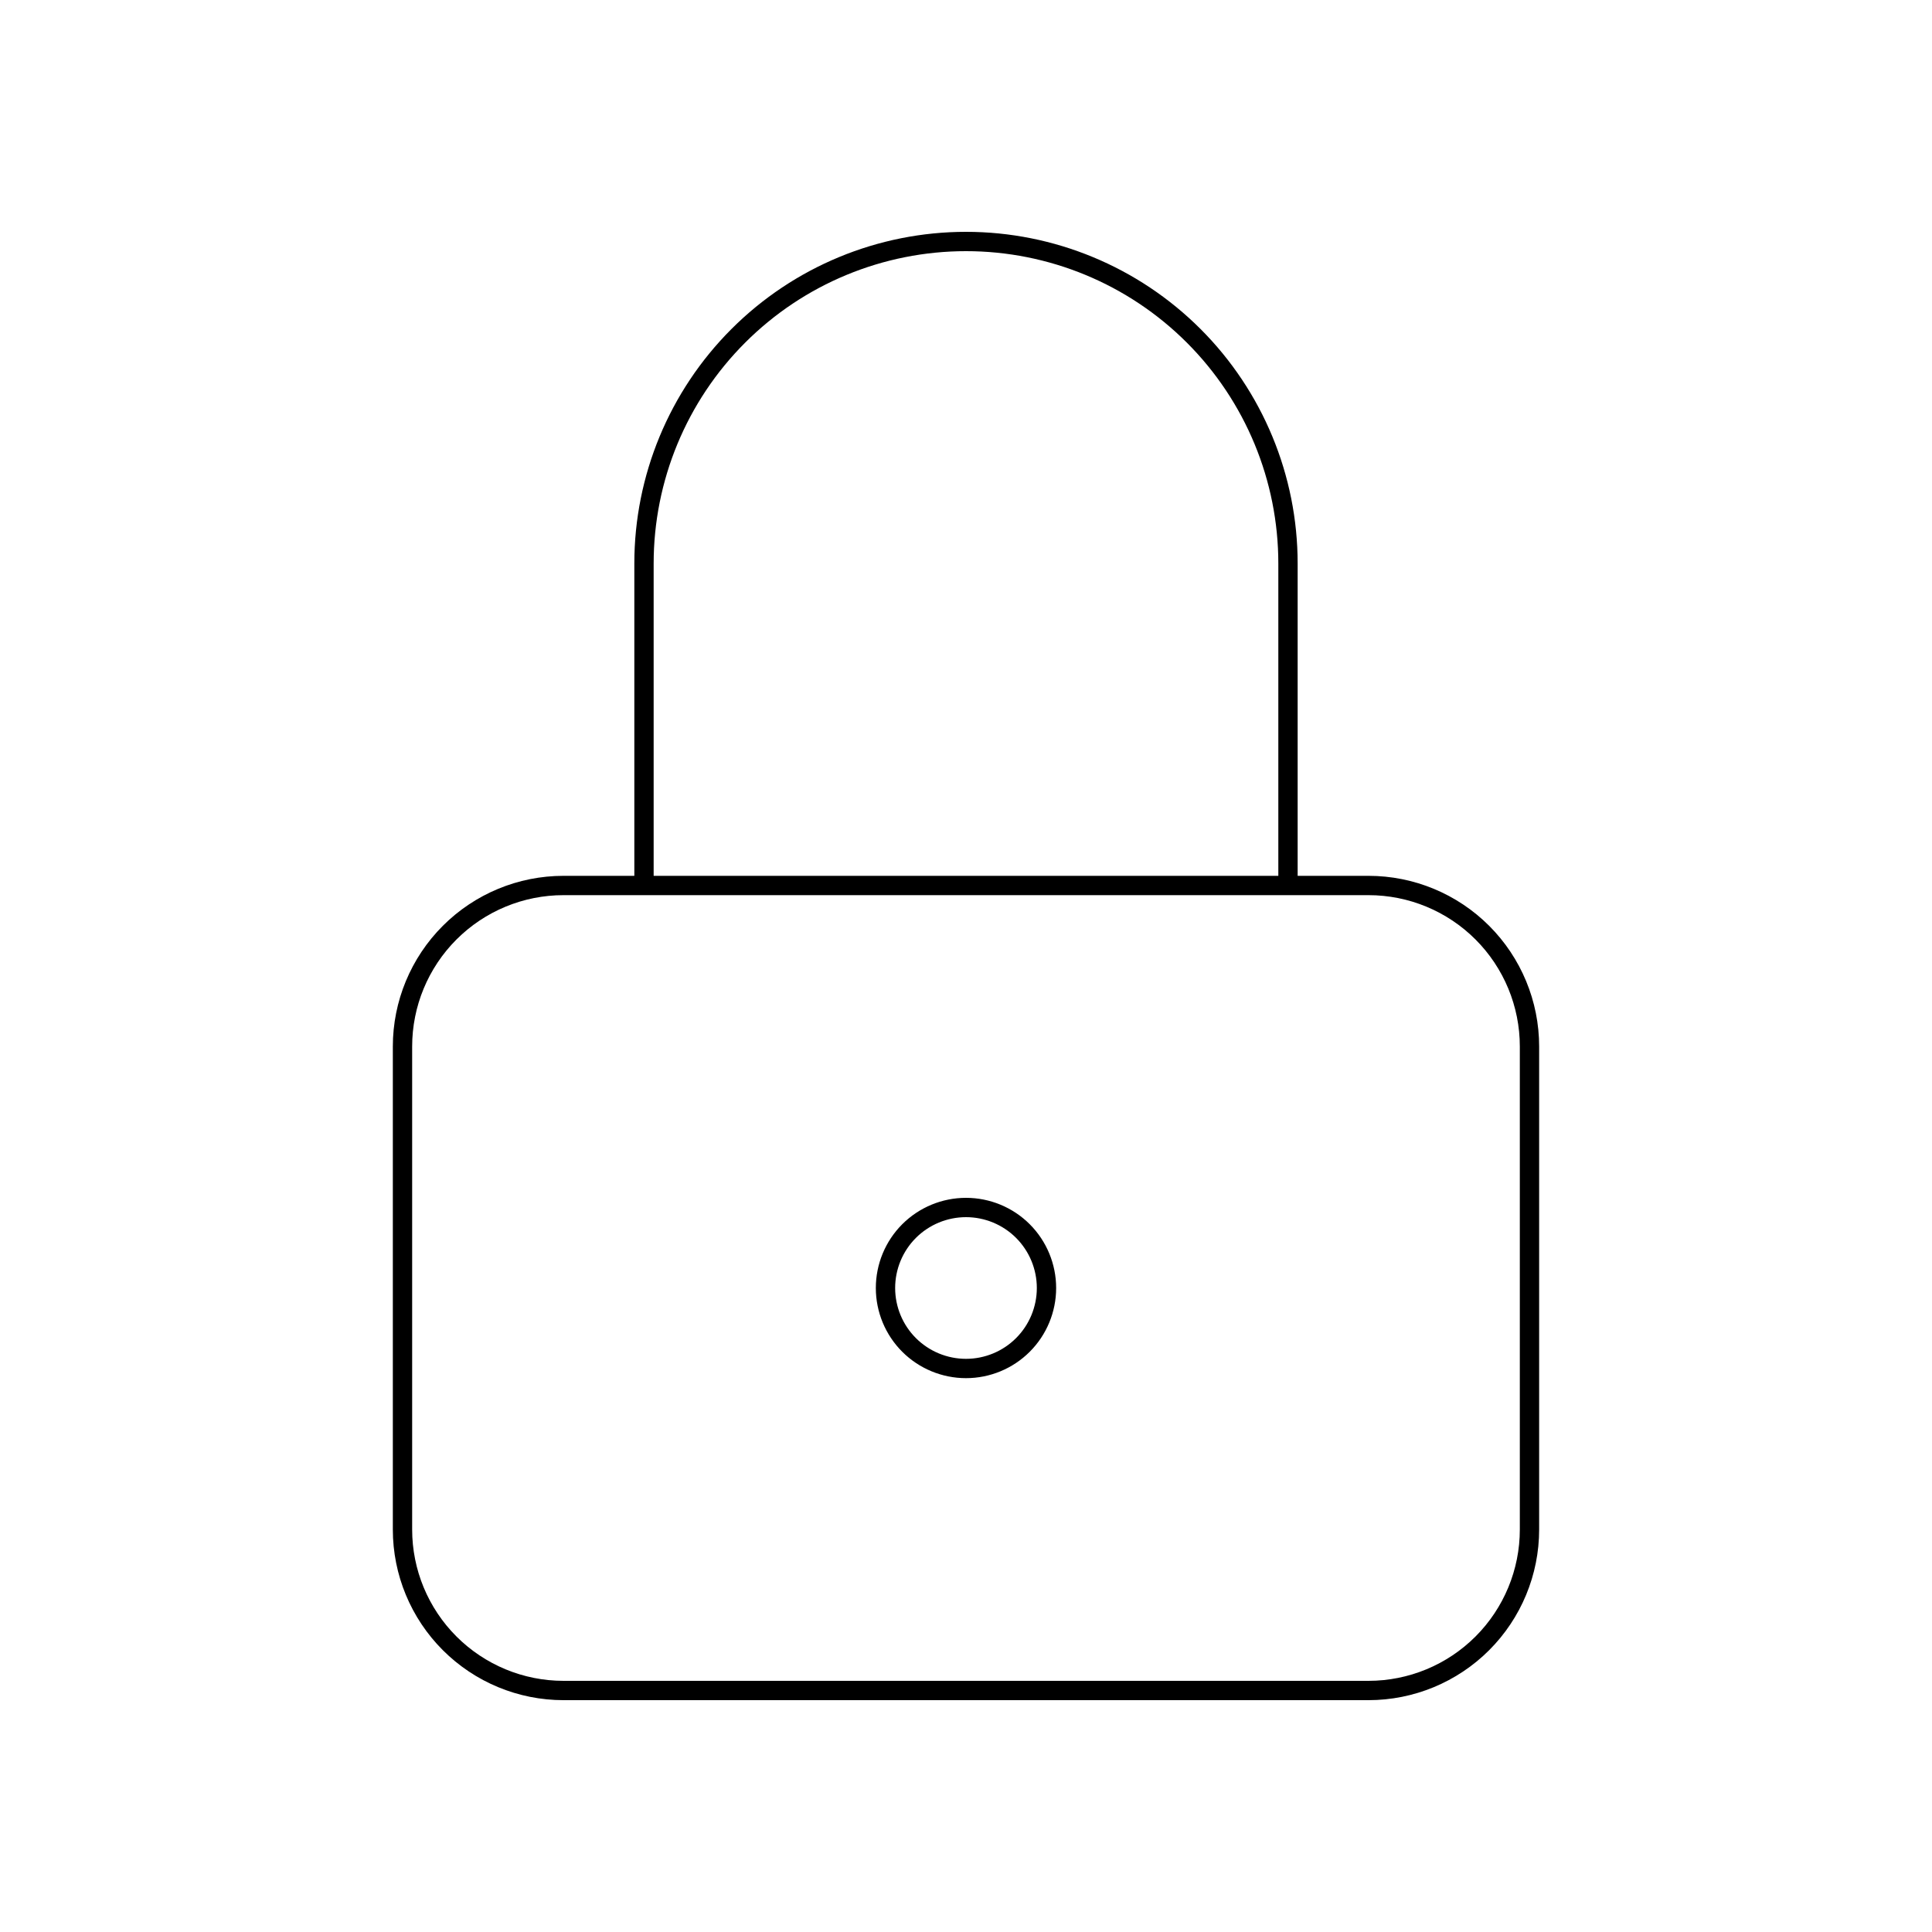 <svg width="100" height="100" viewBox="0 0 100 100" fill="none" xmlns="http://www.w3.org/2000/svg">
<g clipPath="url(#clip0_1049_38653)">
<path d="M20.833 54.167C20.833 51.957 21.711 49.837 23.274 48.274C24.837 46.711 26.956 45.833 29.166 45.833H70.833C73.043 45.833 75.163 46.711 76.726 48.274C78.288 49.837 79.166 51.957 79.166 54.167V79.167C79.166 81.377 78.288 83.496 76.726 85.059C75.163 86.622 73.043 87.5 70.833 87.5H29.166C26.956 87.5 24.837 86.622 23.274 85.059C21.711 83.496 20.833 81.377 20.833 79.167V54.167Z" stroke="black" strokeWidth="3" strokeLinecap="round" strokeLinejoin="round"/>
<path d="M45.833 66.667C45.833 67.772 46.272 68.832 47.053 69.613C47.835 70.394 48.895 70.833 50 70.833C51.105 70.833 52.165 70.394 52.946 69.613C53.727 68.832 54.166 67.772 54.166 66.667C54.166 65.562 53.727 64.502 52.946 63.72C52.165 62.939 51.105 62.5 50 62.5C48.895 62.5 47.835 62.939 47.053 63.72C46.272 64.502 45.833 65.562 45.833 66.667Z" stroke="black" strokeWidth="3" strokeLinecap="round" strokeLinejoin="round"/>
<path d="M33.333 45.833V29.167C33.333 24.746 35.089 20.507 38.215 17.382C41.34 14.256 45.579 12.5 50 12.5C54.42 12.5 58.659 14.256 61.785 17.382C64.91 20.507 66.666 24.746 66.666 29.167V45.833" stroke="black" strokeWidth="3" strokeLinecap="round" strokeLinejoin="round"/>
</g>
<defs>
<clipPath id="clip0_1049_38653">
<rect width="100" height="100" fill="white"/>
</clipPath>
</defs>
</svg>
